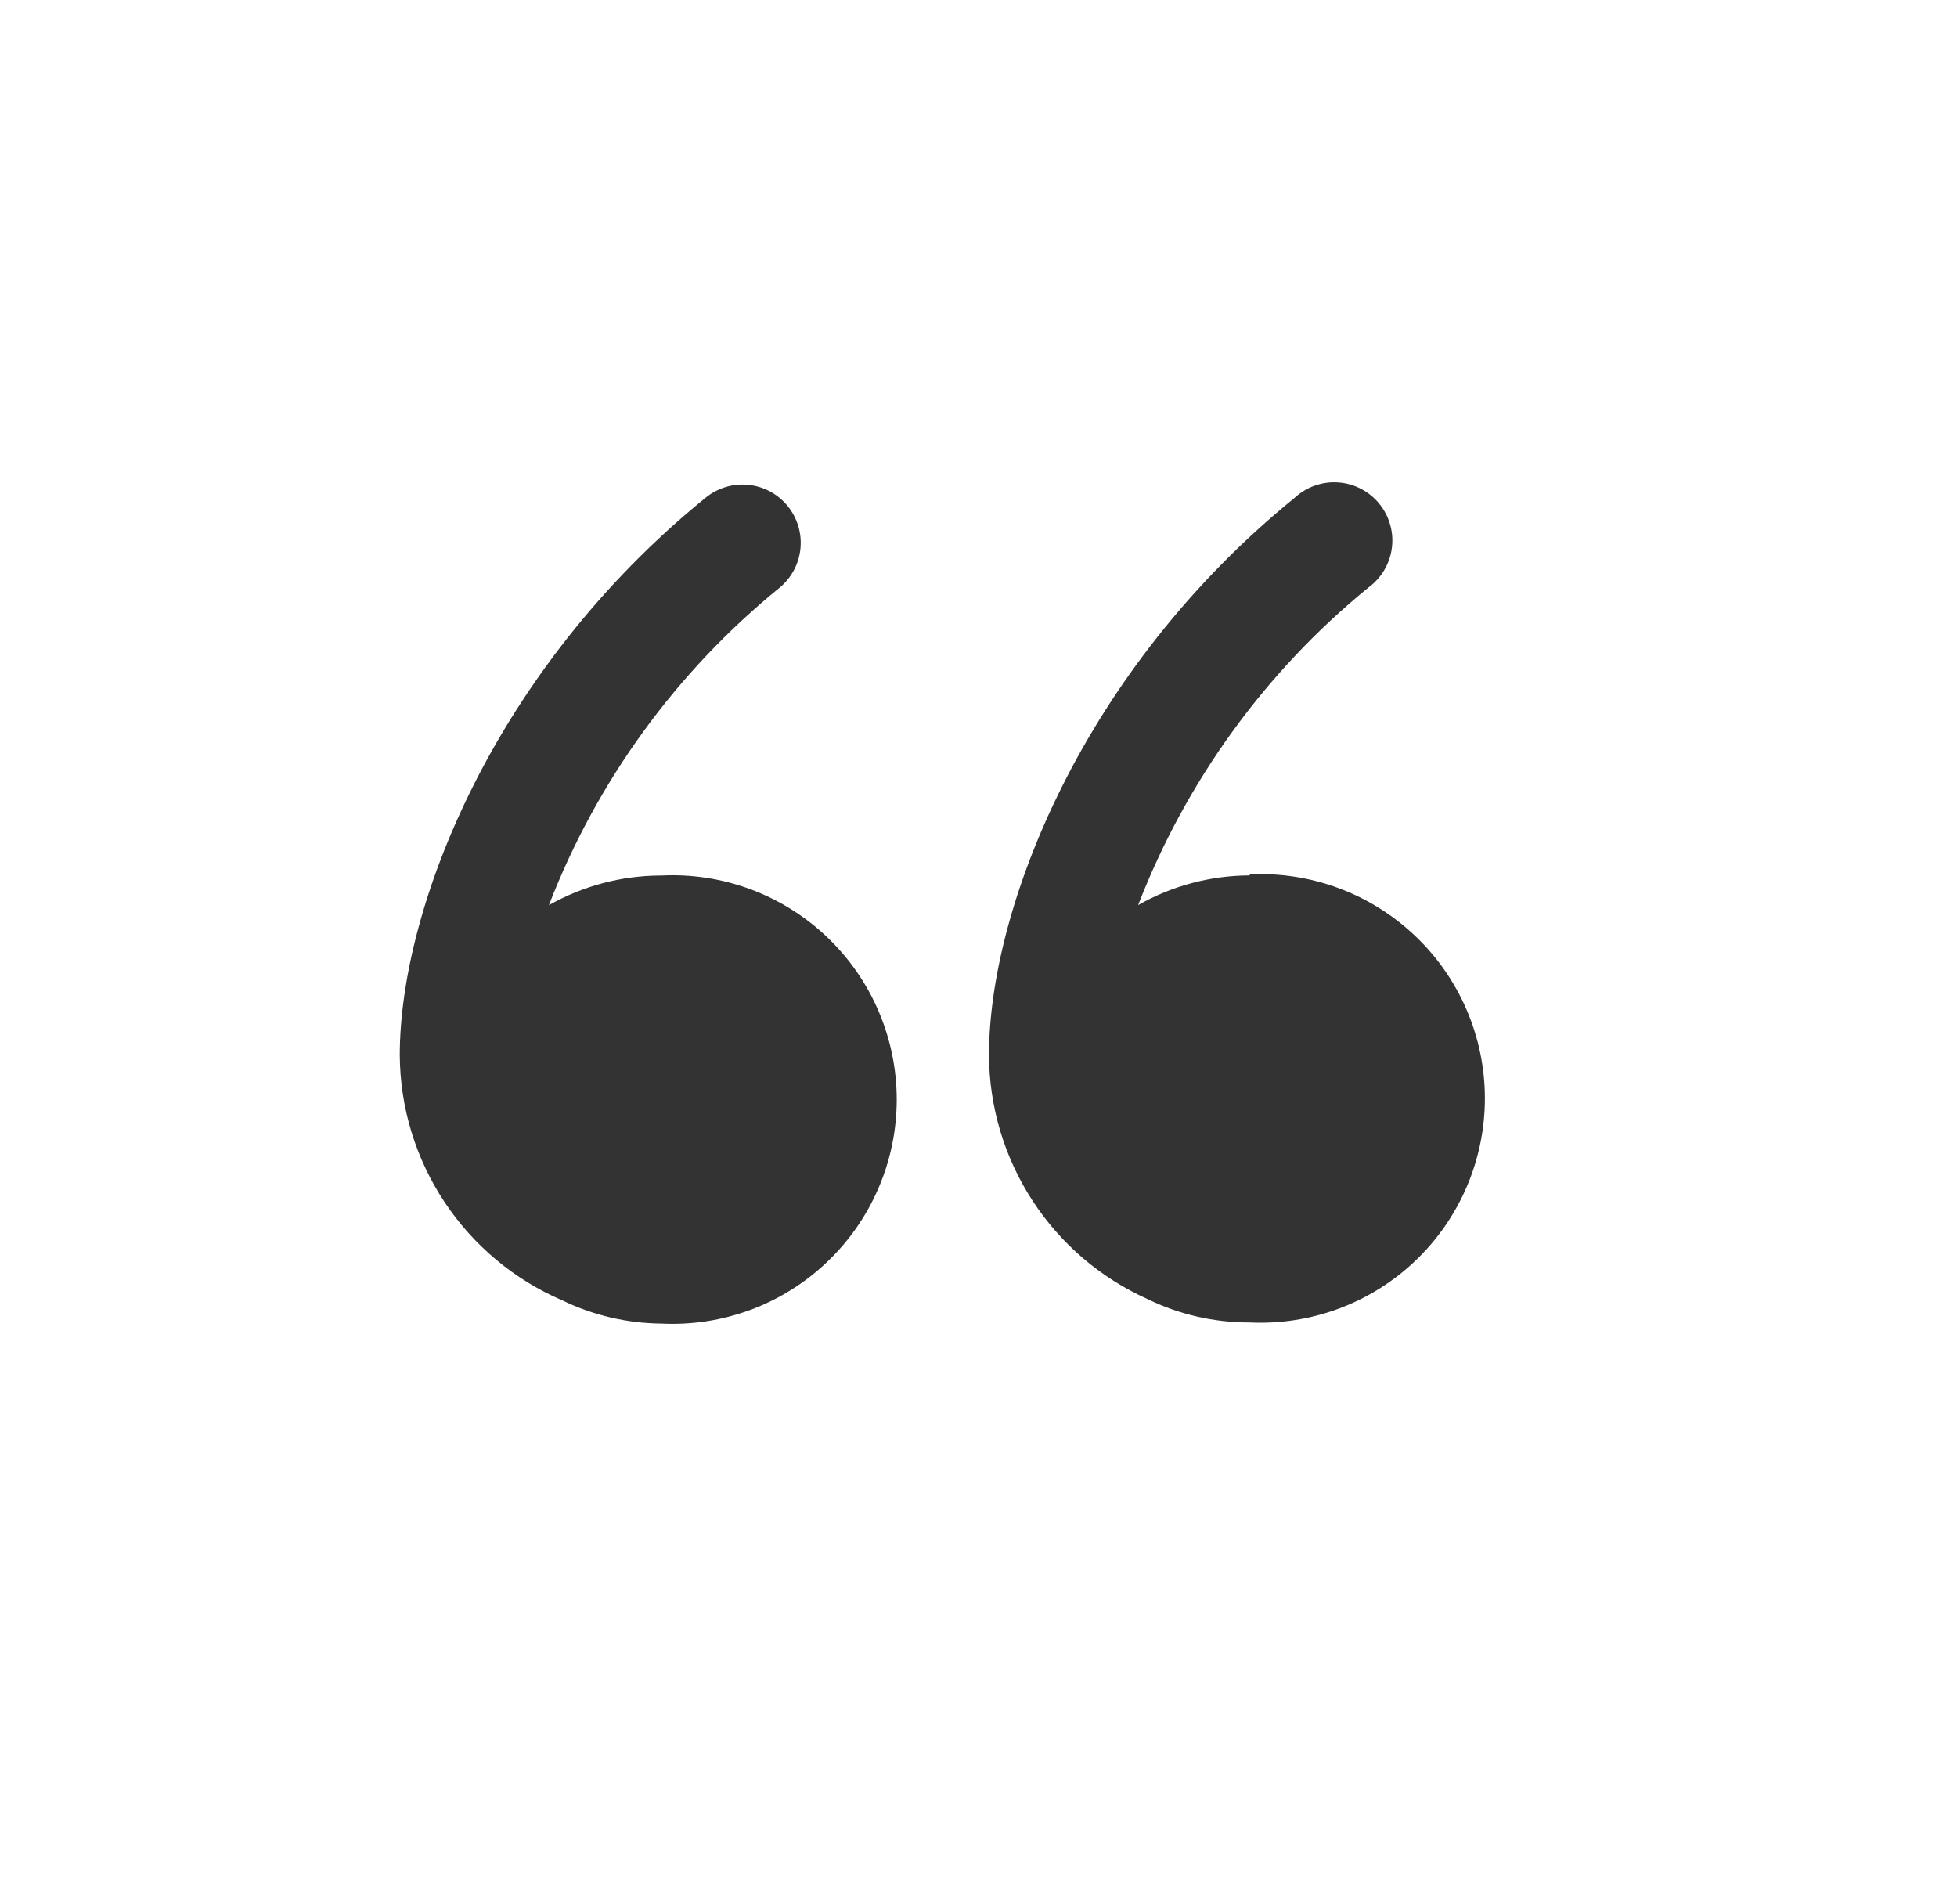 <svg width="37" height="36" viewBox="0 0 37 36" fill="none" xmlns="http://www.w3.org/2000/svg">
<path d="M12.488 16.551C11.748 16.554 11.022 16.747 10.378 17.111C11.284 14.766 12.787 12.698 14.738 11.111C14.85 11.019 14.942 10.906 15.01 10.779C15.078 10.651 15.12 10.511 15.134 10.367C15.148 10.223 15.133 10.078 15.091 9.94C15.049 9.802 14.98 9.673 14.888 9.561C14.796 9.45 14.683 9.357 14.556 9.289C14.428 9.221 14.288 9.179 14.144 9.165C14 9.151 13.855 9.166 13.717 9.208C13.578 9.25 13.45 9.319 13.338 9.411C9.338 12.661 7.558 17.161 7.558 19.951C7.565 20.938 7.859 21.901 8.404 22.723C8.949 23.545 9.722 24.191 10.628 24.581C11.214 24.865 11.857 25.016 12.508 25.021C13.082 25.049 13.655 24.96 14.193 24.76C14.731 24.56 15.223 24.252 15.638 23.856C16.054 23.46 16.385 22.984 16.611 22.456C16.837 21.929 16.954 21.36 16.954 20.786C16.954 20.212 16.837 19.644 16.611 19.116C16.385 18.588 16.054 18.112 15.638 17.716C15.223 17.32 14.731 17.013 14.193 16.812C13.655 16.612 13.082 16.523 12.508 16.551H12.488Z" fill="#333333"/>
<path d="M23.628 16.549C22.888 16.551 22.161 16.744 21.518 17.11C22.424 14.767 23.922 12.699 25.868 11.11C25.989 11.022 26.092 10.91 26.169 10.781C26.246 10.652 26.296 10.509 26.315 10.36C26.335 10.211 26.324 10.06 26.282 9.916C26.241 9.771 26.171 9.637 26.076 9.521C25.981 9.405 25.863 9.309 25.73 9.24C25.597 9.171 25.451 9.13 25.301 9.12C25.151 9.109 25.001 9.13 24.859 9.18C24.718 9.229 24.588 9.308 24.478 9.41C20.478 12.659 18.698 17.16 18.698 19.95C18.703 20.925 18.988 21.878 19.52 22.696C20.052 23.513 20.808 24.16 21.698 24.559C22.299 24.852 22.959 25.002 23.628 25C24.201 25.027 24.774 24.939 25.312 24.738C25.851 24.538 26.342 24.231 26.758 23.835C27.174 23.439 27.505 22.962 27.731 22.435C27.957 21.907 28.074 21.339 28.074 20.765C28.074 20.19 27.957 19.622 27.731 19.095C27.505 18.567 27.174 18.09 26.758 17.695C26.342 17.299 25.851 16.991 25.312 16.791C24.774 16.59 24.201 16.502 23.628 16.529V16.549Z" fill="#333333"/>
</svg>
